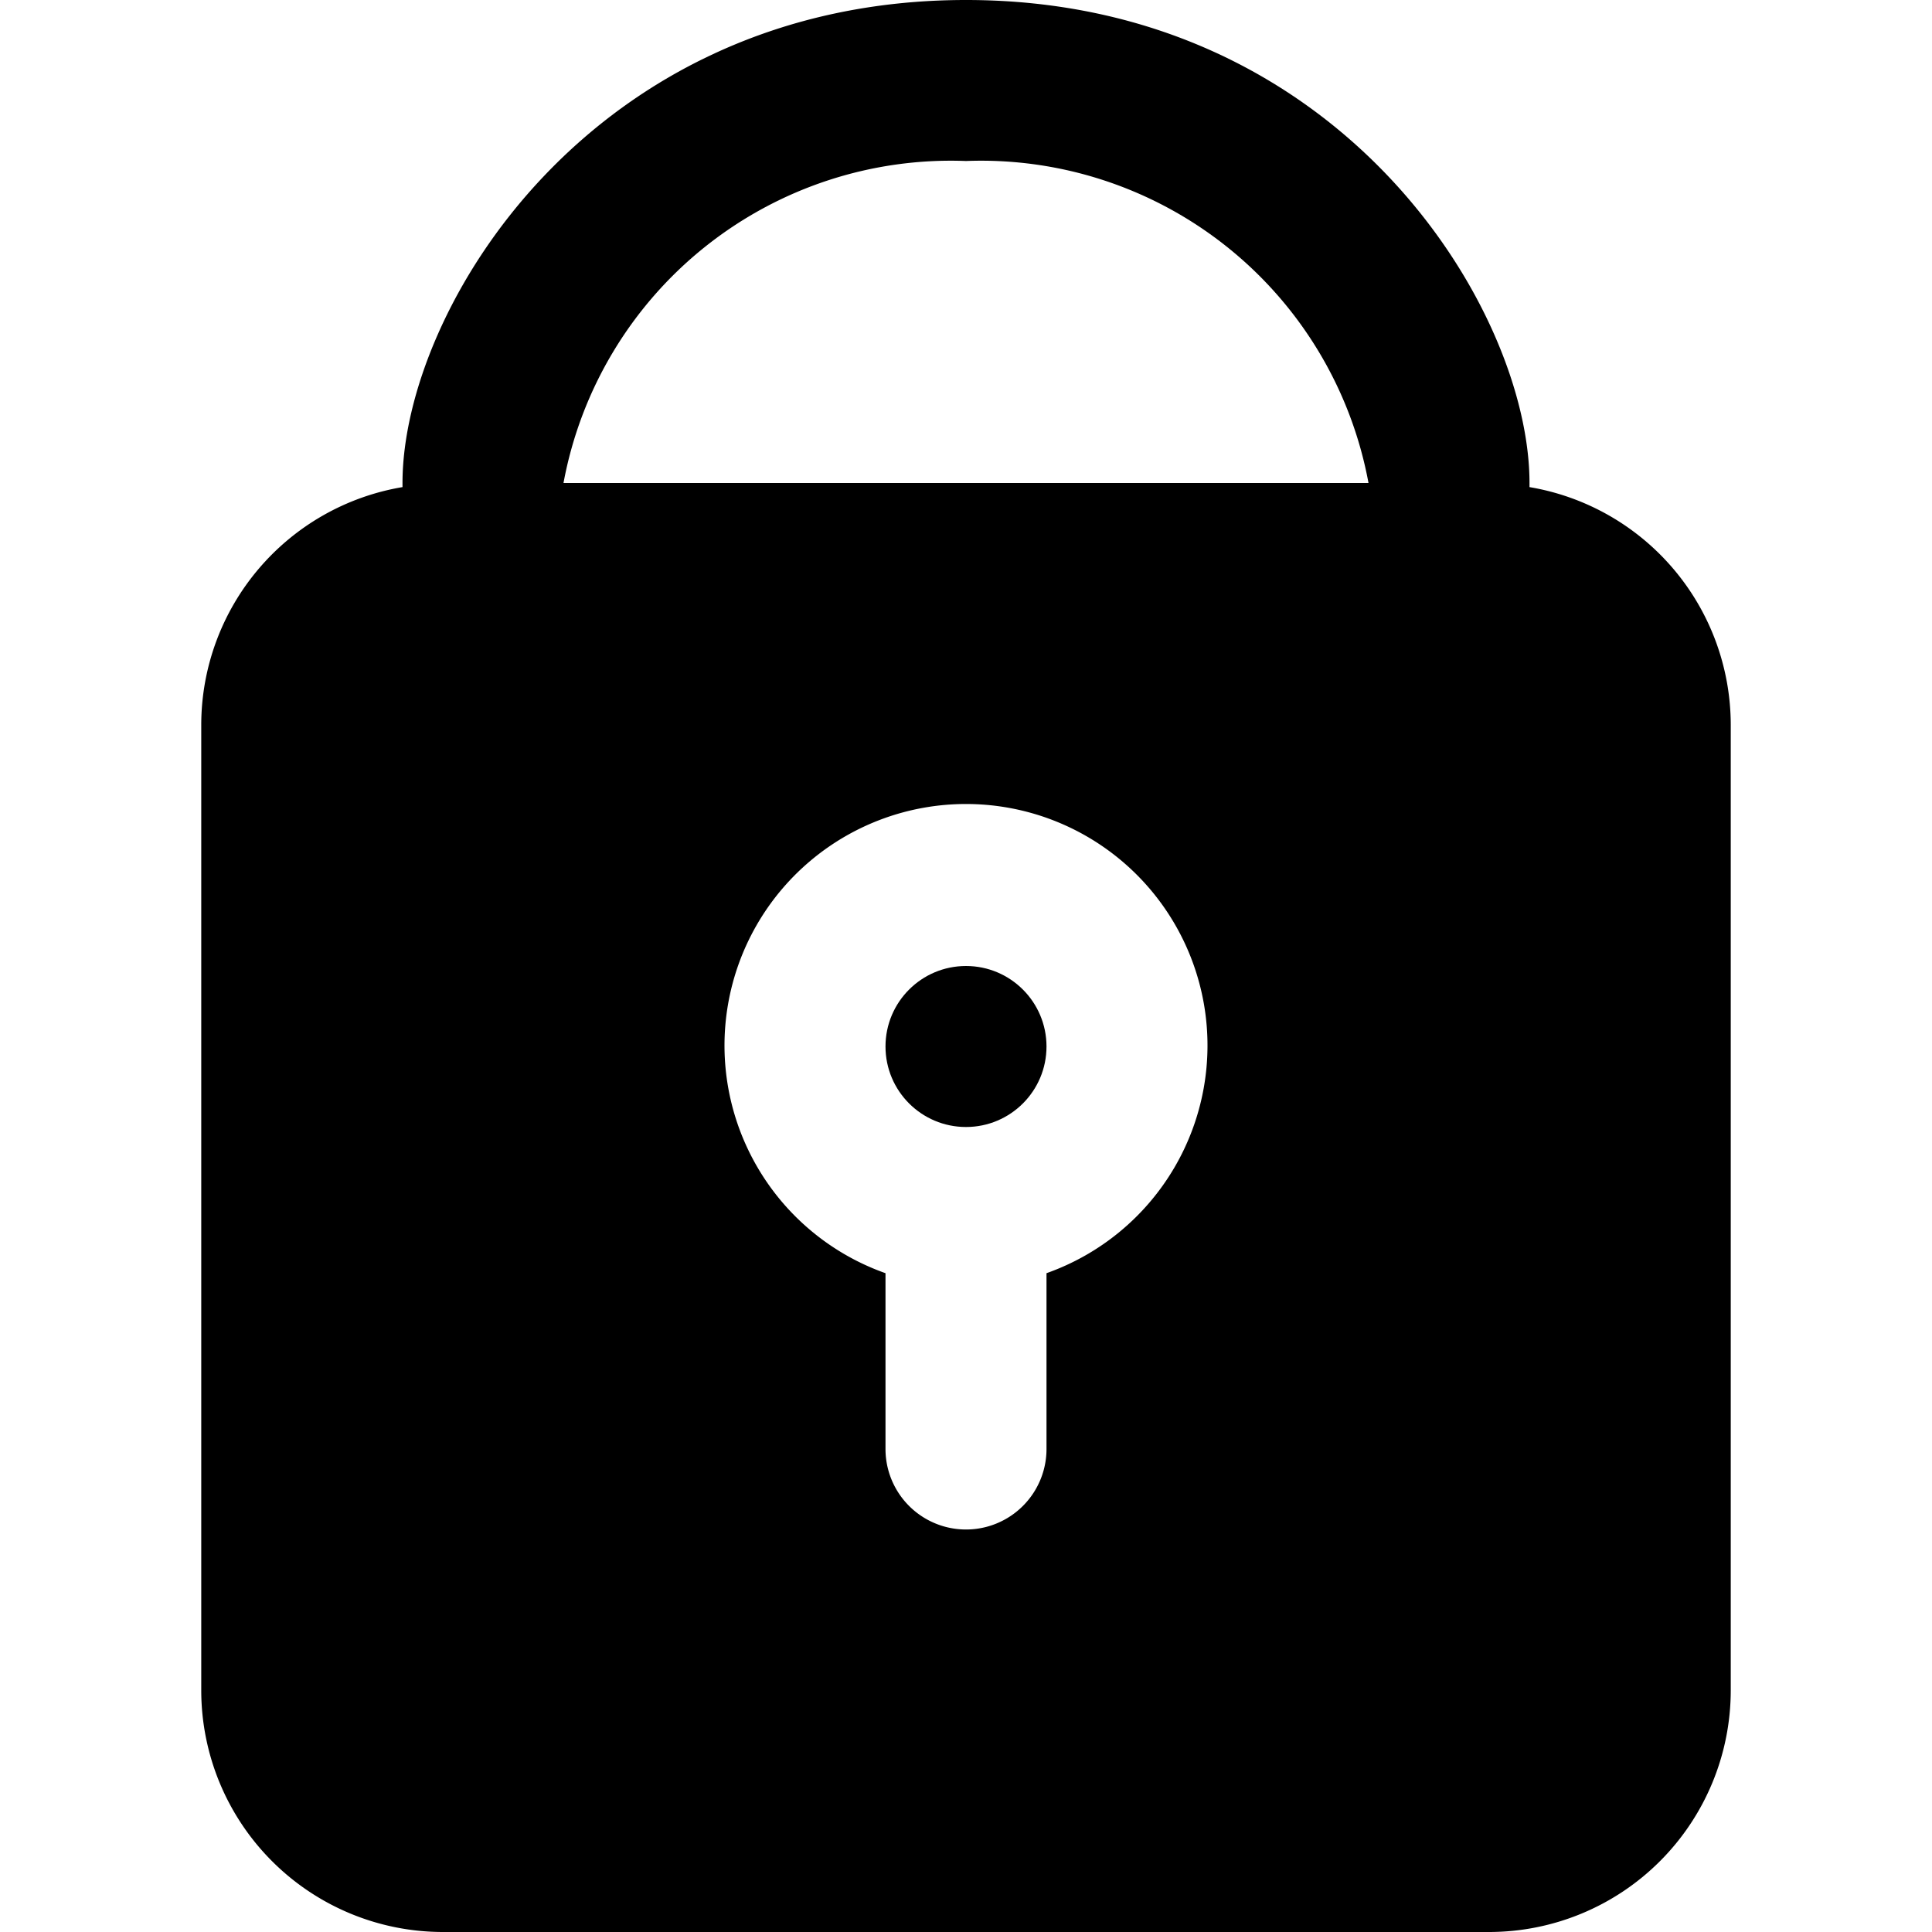 <svg xmlns="http://www.w3.org/2000/svg" viewBox="0 0 24 24">
  <title>24_solid_locker</title>
  <g id="Ebene_20" data-name="Ebene 20">
    <g>
      <circle cx="12" cy="13" r="1"/>
      <path d="M19,6.051V6c0-2.153-2.339-6-7-6S5,3.847,5,6v.051A2.998,2.998,0,0,0,2.5,9V21a3.003,3.003,0,0,0,3,3h13a3.003,3.003,0,0,0,3-3V9A2.998,2.998,0,0,0,19,6.051Zm-6,9.765V18a1,1,0,0,1-2,0V15.816a3,3,0,1,1,2,0ZM7,6a4.894,4.894,0,0,1,5-4,4.894,4.894,0,0,1,5,4Z"/>
    </g>
  </g>
</svg>
